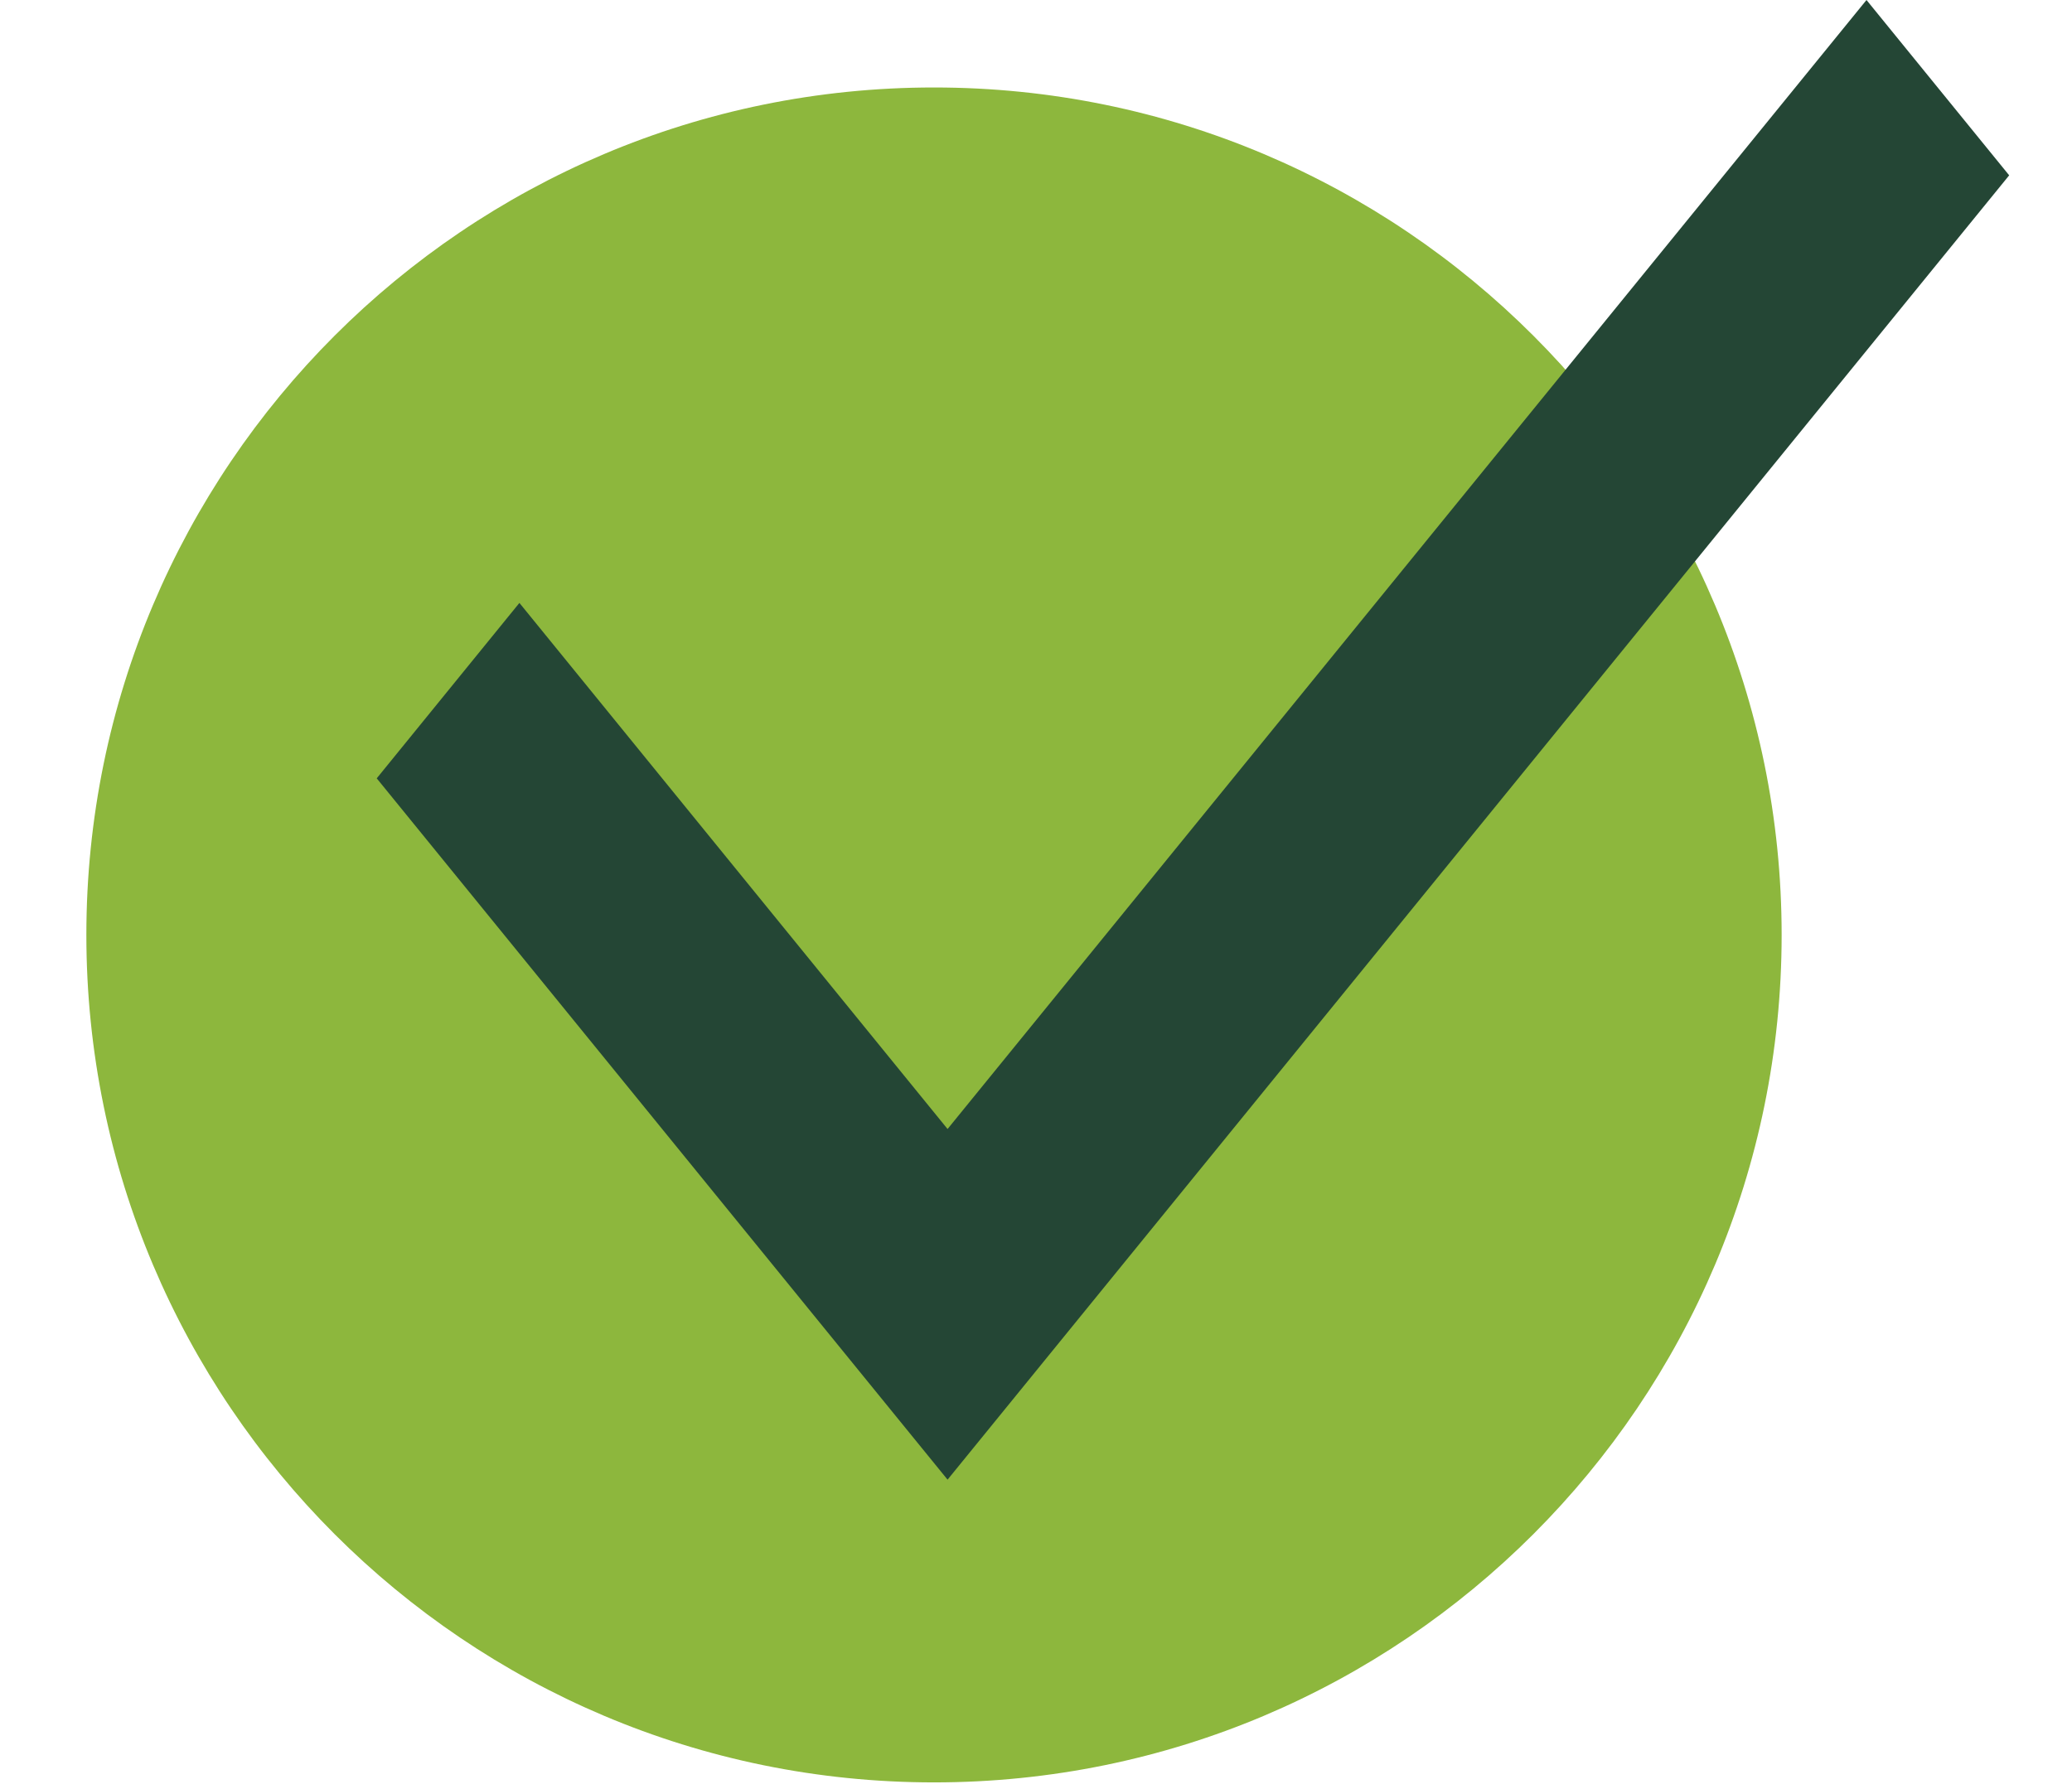 <svg width="22" height="19" viewBox="0 0 22 19" fill="none" xmlns="http://www.w3.org/2000/svg">
<path d="M18.917 9.929C18.917 14.899 14.887 18.929 9.917 18.929C4.946 18.929 0.917 14.899 0.917 9.929C0.917 4.958 4.946 0.929 9.917 0.929C14.887 0.929 18.917 4.958 18.917 9.929Z" fill="#8DB73D"/>
<path d="M10.061 15.714L4 8.266L5.515 6.403L10.061 11.99L19.818 0L21.333 1.862L10.061 15.714Z" fill="#244635"/>
</svg>
